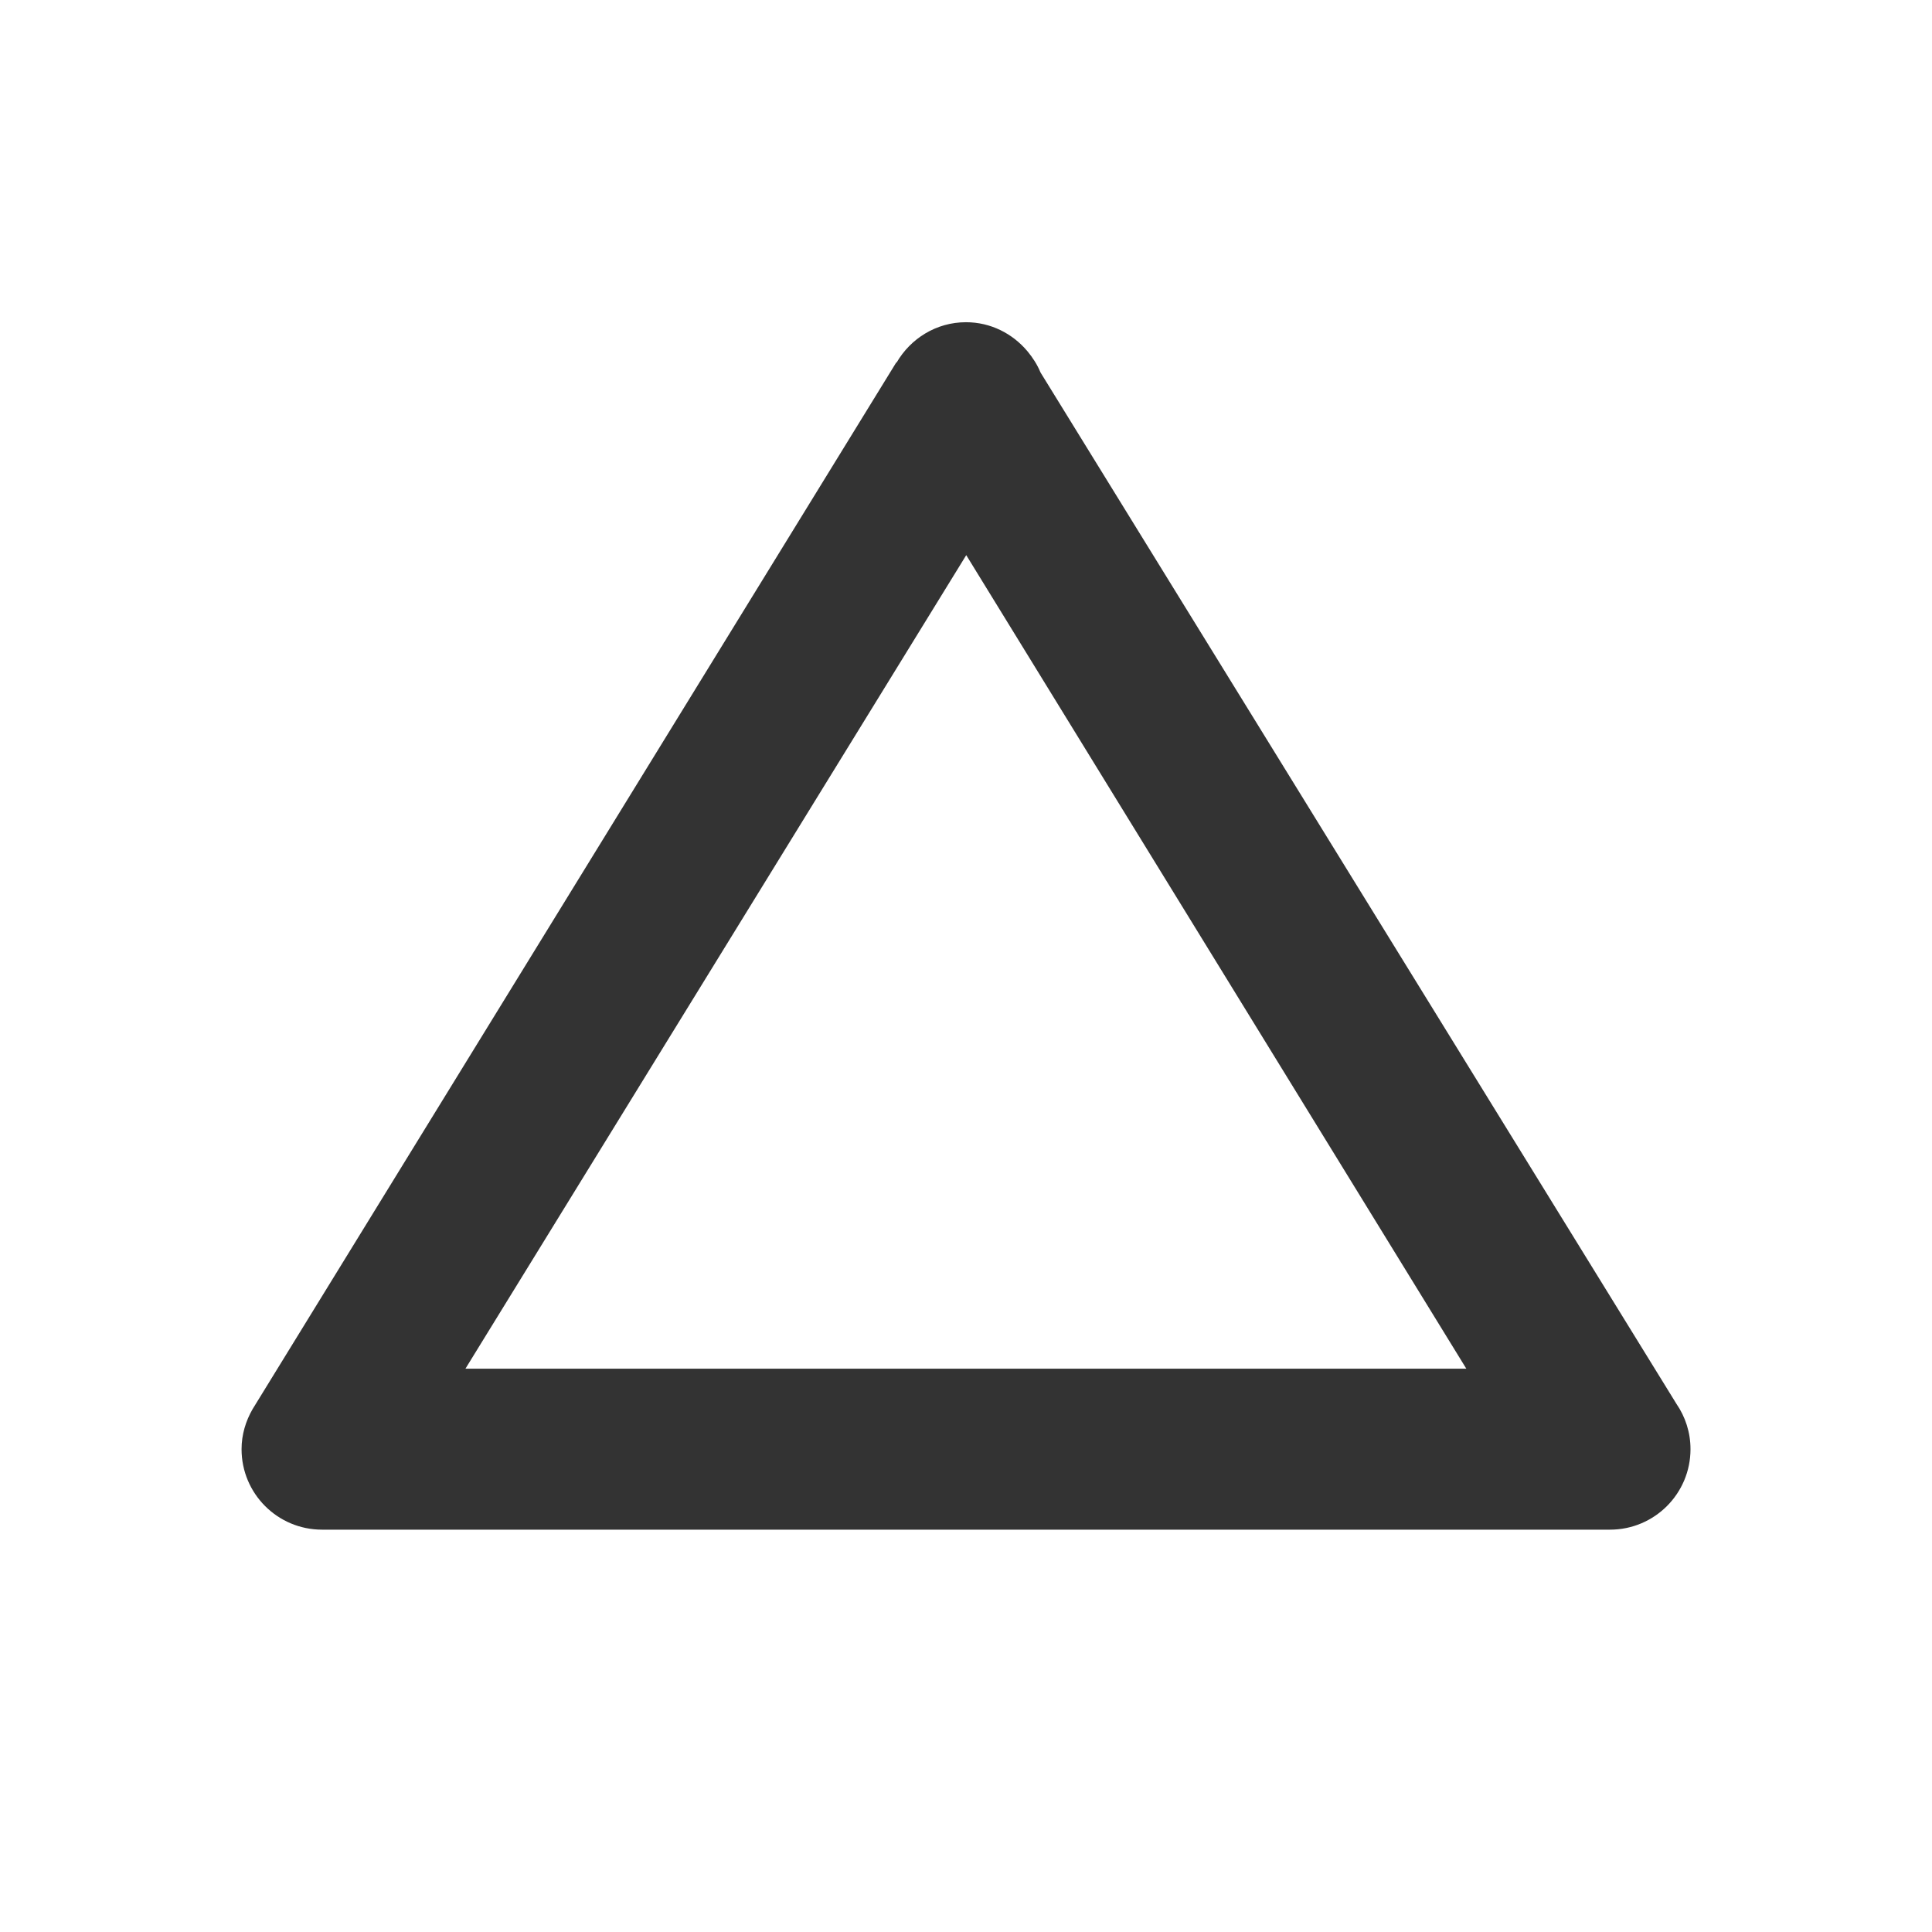 <?xml version="1.0" encoding="utf-8"?>
<!-- Generated by IcoMoon.io -->
<!DOCTYPE svg PUBLIC "-//W3C//DTD SVG 1.1//EN" "http://www.w3.org/Graphics/SVG/1.1/DTD/svg11.dtd">
<svg version="1.1" xmlns="http://www.w3.org/2000/svg" xmlns:xlink="http://www.w3.org/1999/xlink" width="32" height="32" viewBox="0 0 32 32">
<path fill="#333333" d="M27.767 23.252l-10.533-17.083c-0.053-0.129-0.128-0.245-0.216-0.351l-0.001-0.001c-0.245-0.291-0.607-0.48-1.017-0.48-0.493 0-0.919 0.271-1.15 0.669l-0.005-0.003-10.661 17.336c-0.113 0.196-0.183 0.421-0.183 0.664 0 0.737 0.597 1.333 1.333 1.333h21.333c0.736 0 1.333-0.597 1.333-1.333 0-0.279-0.086-0.537-0.233-0.751zM16.004 9.195l8.283 13.475h-16.578l8.295-13.475z"></path>
</svg>
